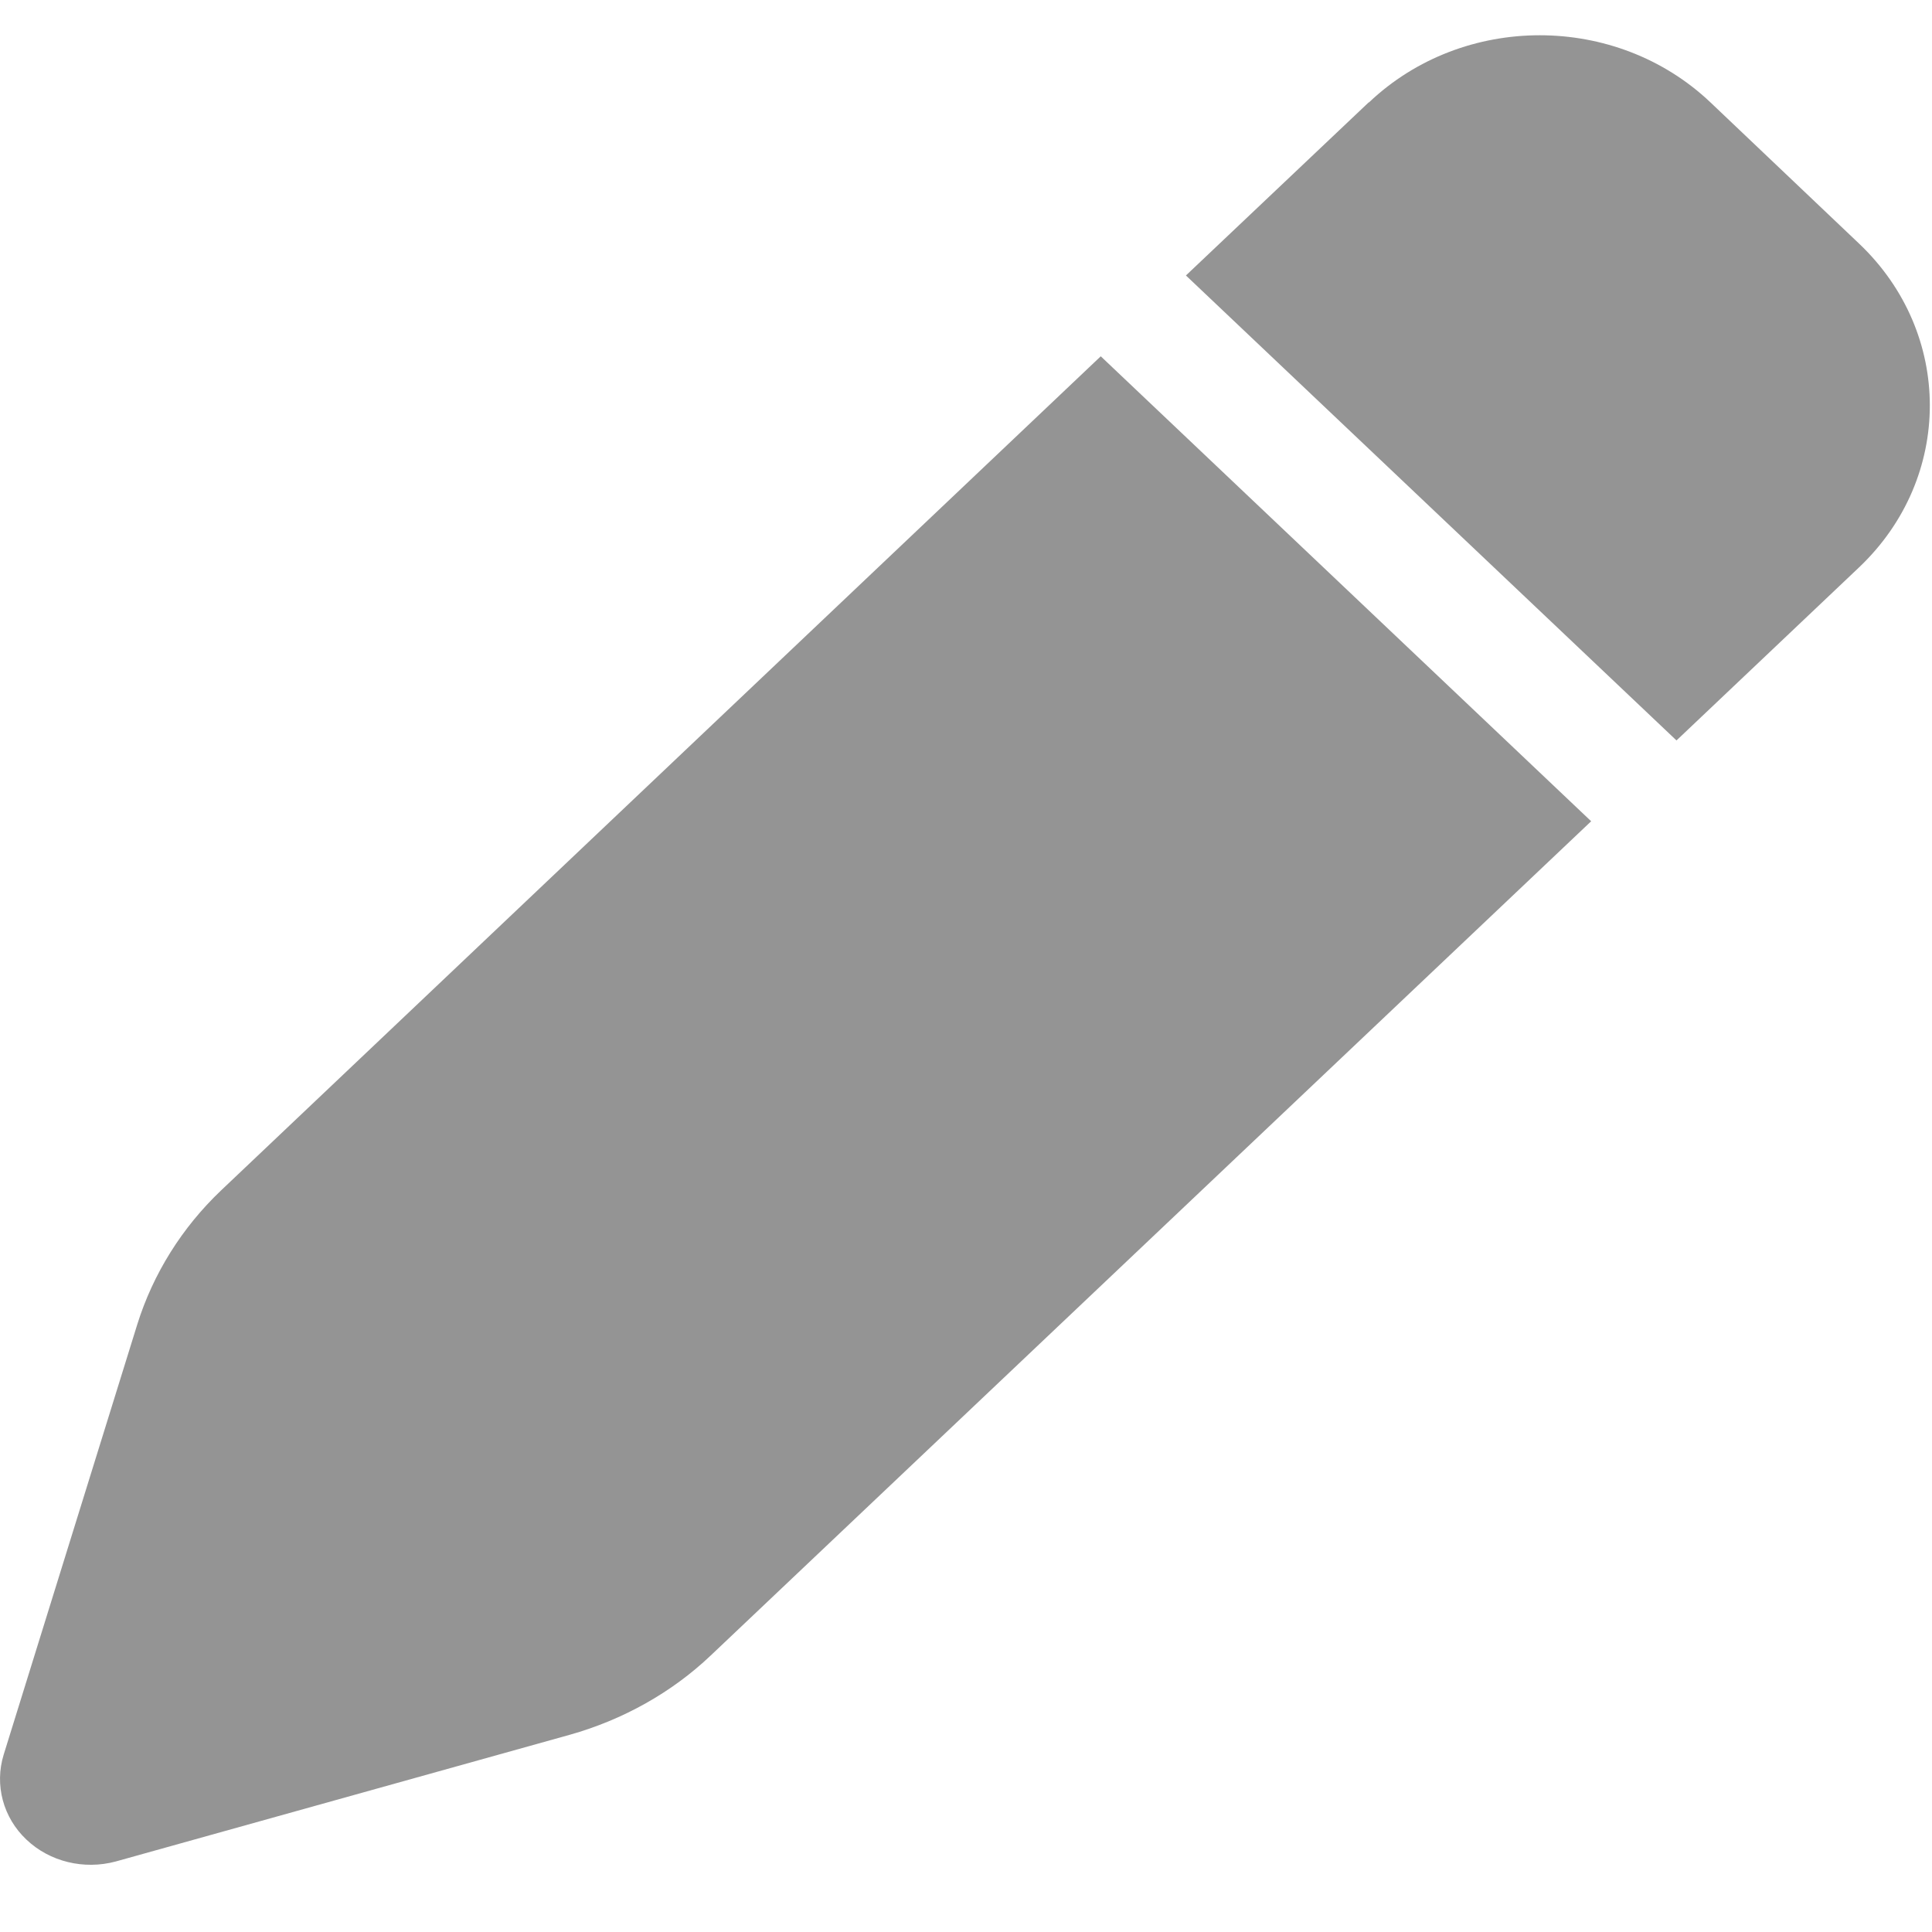 <svg width="12" height="12" viewBox="0 0 12 12" fill="none" xmlns="http://www.w3.org/2000/svg">
<path d="M8.501 0.636L7.366 1.711L10.413 4.599L11.547 3.524C12.133 2.968 12.133 2.069 11.547 1.513L10.624 0.636C10.038 0.08 9.089 0.08 8.503 0.636H8.501ZM6.837 2.213L1.373 7.394C1.13 7.625 0.951 7.912 0.853 8.225L0.023 10.898C-0.035 11.086 0.019 11.289 0.164 11.426C0.309 11.564 0.522 11.615 0.719 11.562L3.539 10.775C3.869 10.682 4.172 10.513 4.415 10.282L9.883 5.101L6.837 2.213Z" fill="#949494"/>
</svg>
